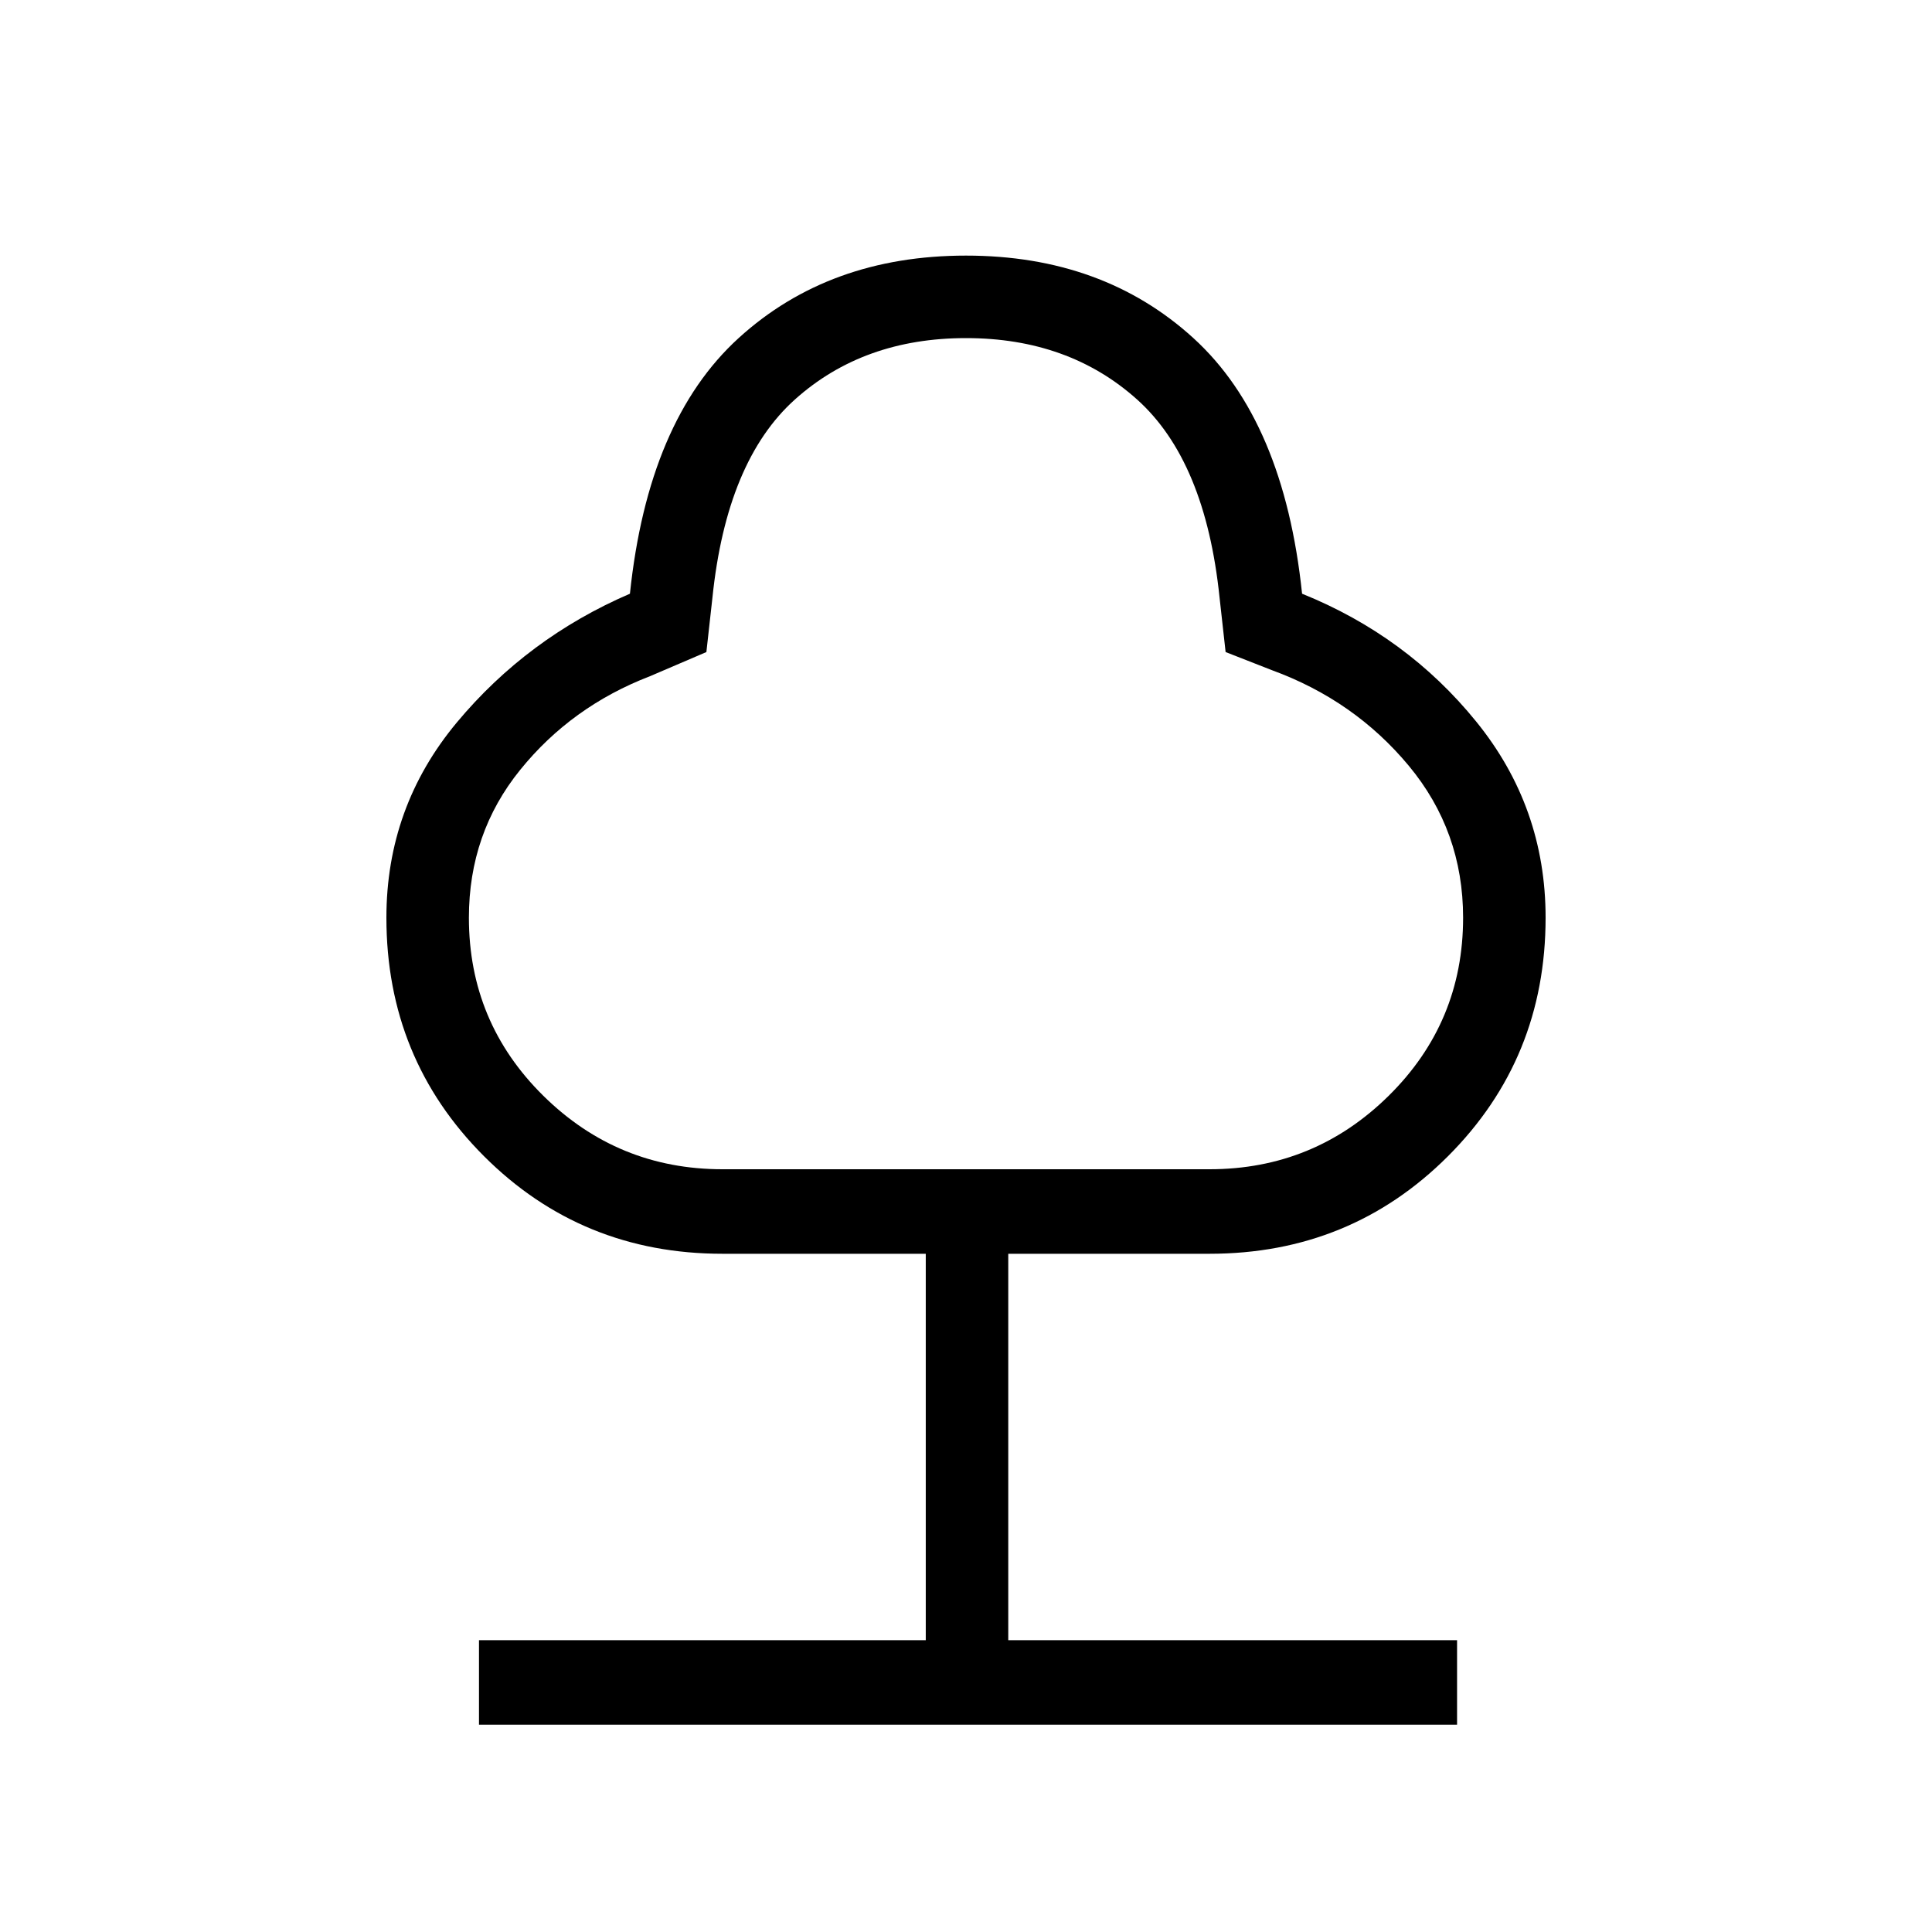 <svg xmlns="http://www.w3.org/2000/svg" height="40" width="40"><path d="M9.917 35.708V33.958H19.167V25.958H14.958Q12.042 25.958 10.021 23.938Q8 21.917 8 19Q8 16.708 9.458 14.958Q10.917 13.208 13.042 12.292Q13.417 8.708 15.292 7Q17.167 5.292 20 5.292Q22.833 5.292 24.708 7Q26.583 8.708 26.958 12.292Q29.125 13.167 30.562 14.938Q32 16.708 32 19Q32 21.917 29.979 23.938Q27.958 25.958 25.042 25.958H20.875V33.958H30.167V35.708ZM14.958 24.208H25.042Q27.208 24.208 28.75 22.688Q30.292 21.167 30.292 19Q30.292 17.208 29.167 15.854Q28.042 14.5 26.333 13.875L25.375 13.5L25.25 12.375Q24.958 9.542 23.542 8.271Q22.125 7 20 7Q17.875 7 16.458 8.271Q15.042 9.542 14.75 12.375L14.625 13.5L13.458 14Q11.833 14.625 10.771 15.938Q9.708 17.25 9.708 19Q9.708 21.167 11.25 22.688Q12.792 24.208 14.958 24.208ZM20 15.625Q20 15.625 20 15.625Q20 15.625 20 15.625Q20 15.625 20 15.625Q20 15.625 20 15.625Q20 15.625 20 15.625Q20 15.625 20 15.625Q20 15.625 20 15.625Q20 15.625 20 15.625Q20 15.625 20 15.625Q20 15.625 20 15.625Q20 15.625 20 15.625Q20 15.625 20 15.625Z"/></svg>